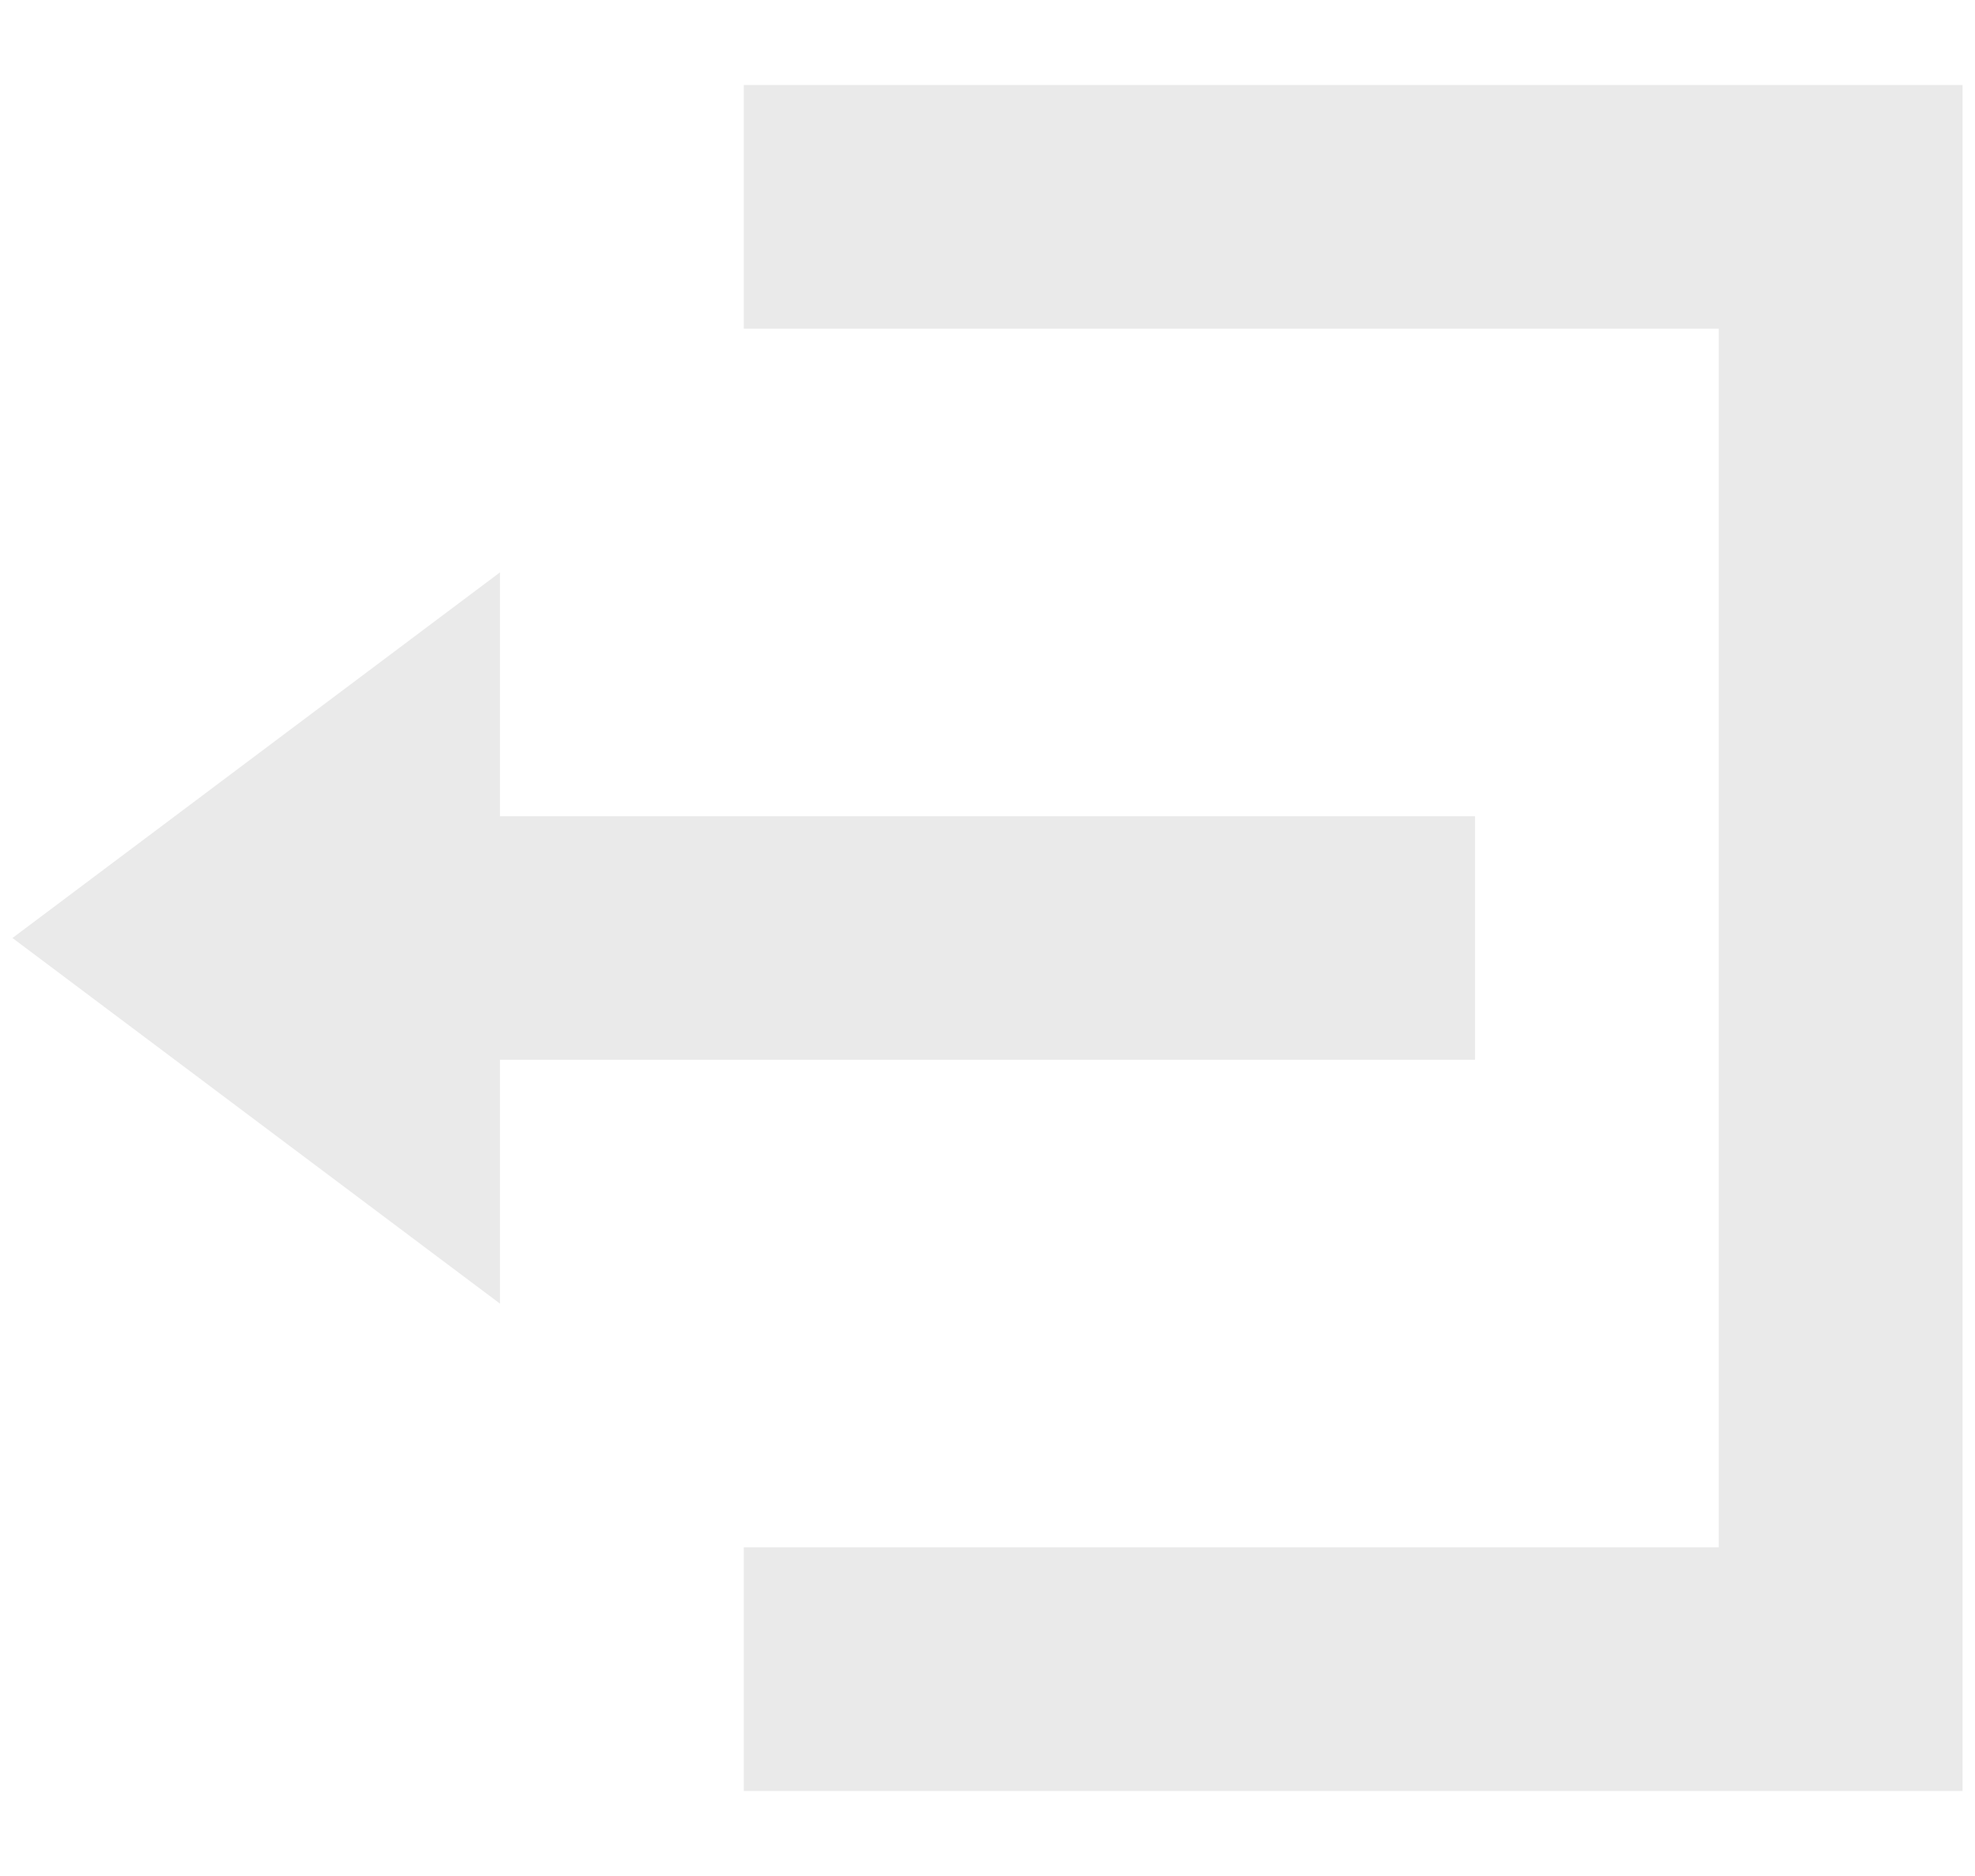 <svg width="20" height="19" viewBox="0 0 20 19" fill="none" xmlns="http://www.w3.org/2000/svg">
<path d="M7.532 0.861V3.329H17.405V15.671H7.532V18.139H19.874V0.861H7.532ZM5.063 5.797L0.126 9.5L5.063 13.203V10.734H14.937V8.266H5.063V5.797Z" fill="#EAEAEA"/>
</svg>

